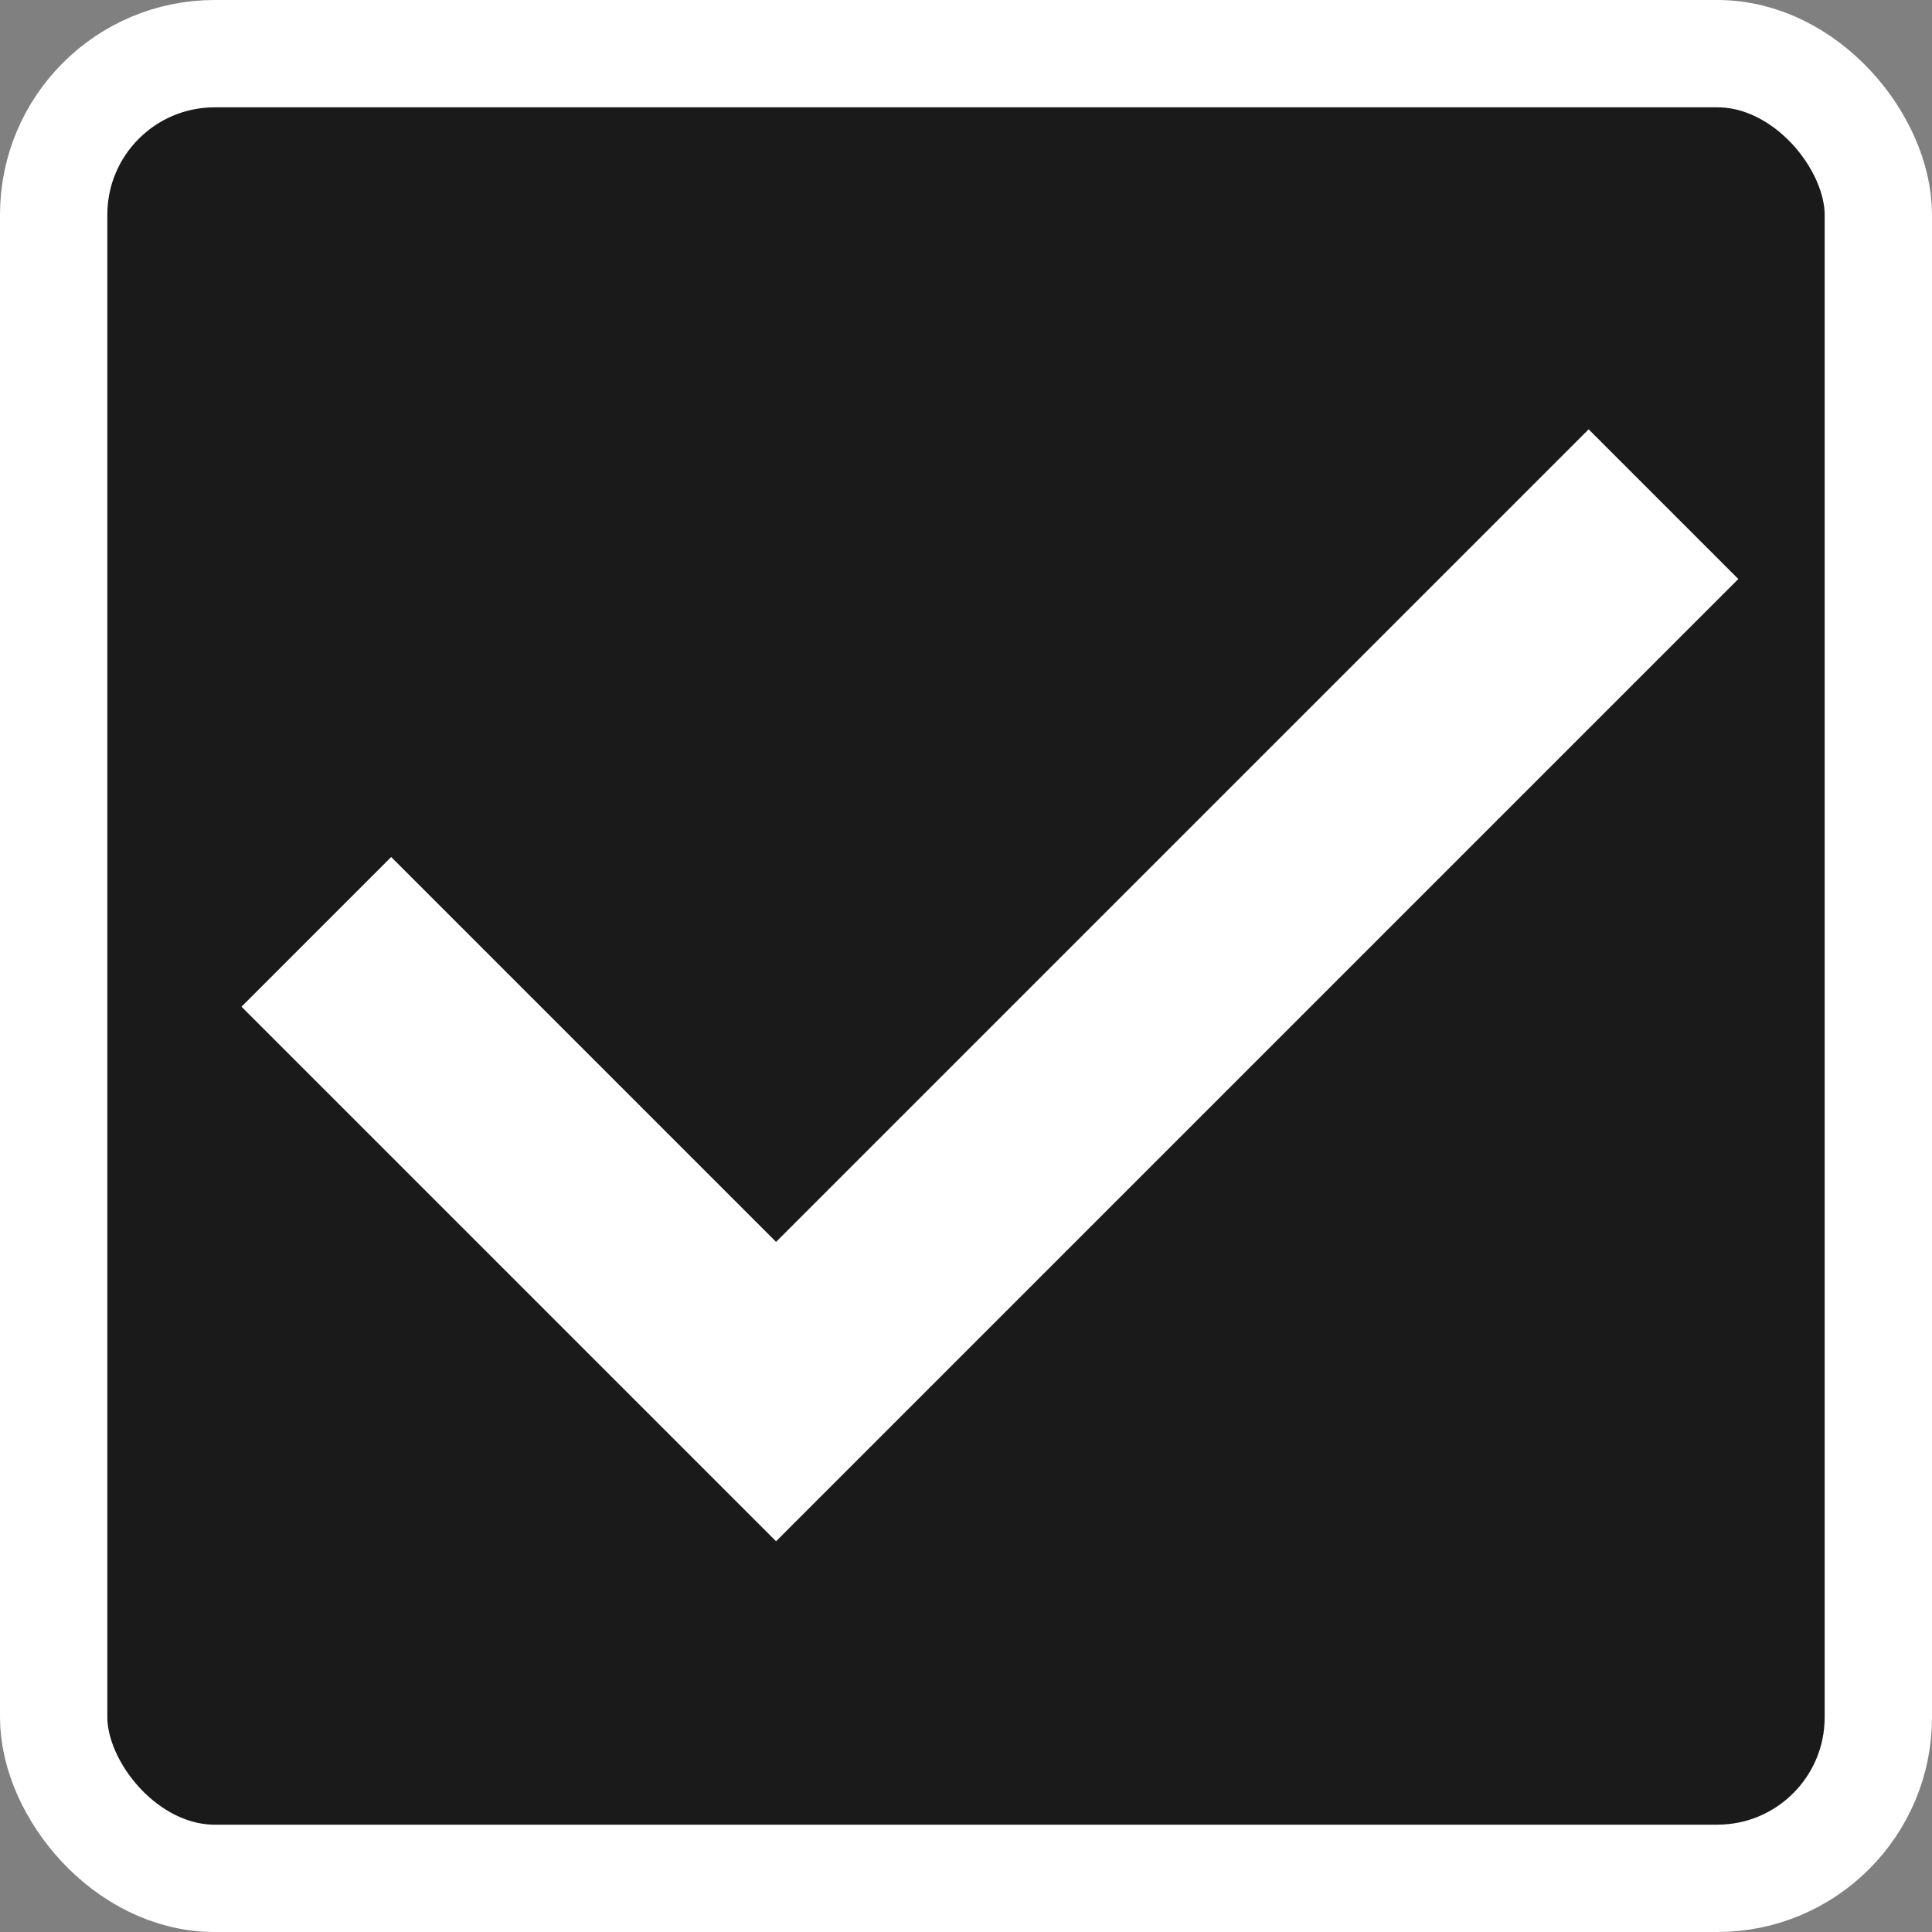 <svg width="36" height="36" viewBox="0 0 36 36" fill="none" xmlns="http://www.w3.org/2000/svg">
<rect x="0" y="0" width="36" height="36" fill="#808080" stroke="none"/>
<rect x="1" y="1" width="34" height="34" rx="3" fill="#1A1A1A" stroke="white" stroke-width="2"/>
<path d="M14.461 28.719L4.5 18.758L7.289 15.969L14.461 23.141L29.602 8L32.391 10.789L14.461 28.719Z" fill="white"/>
</svg>
